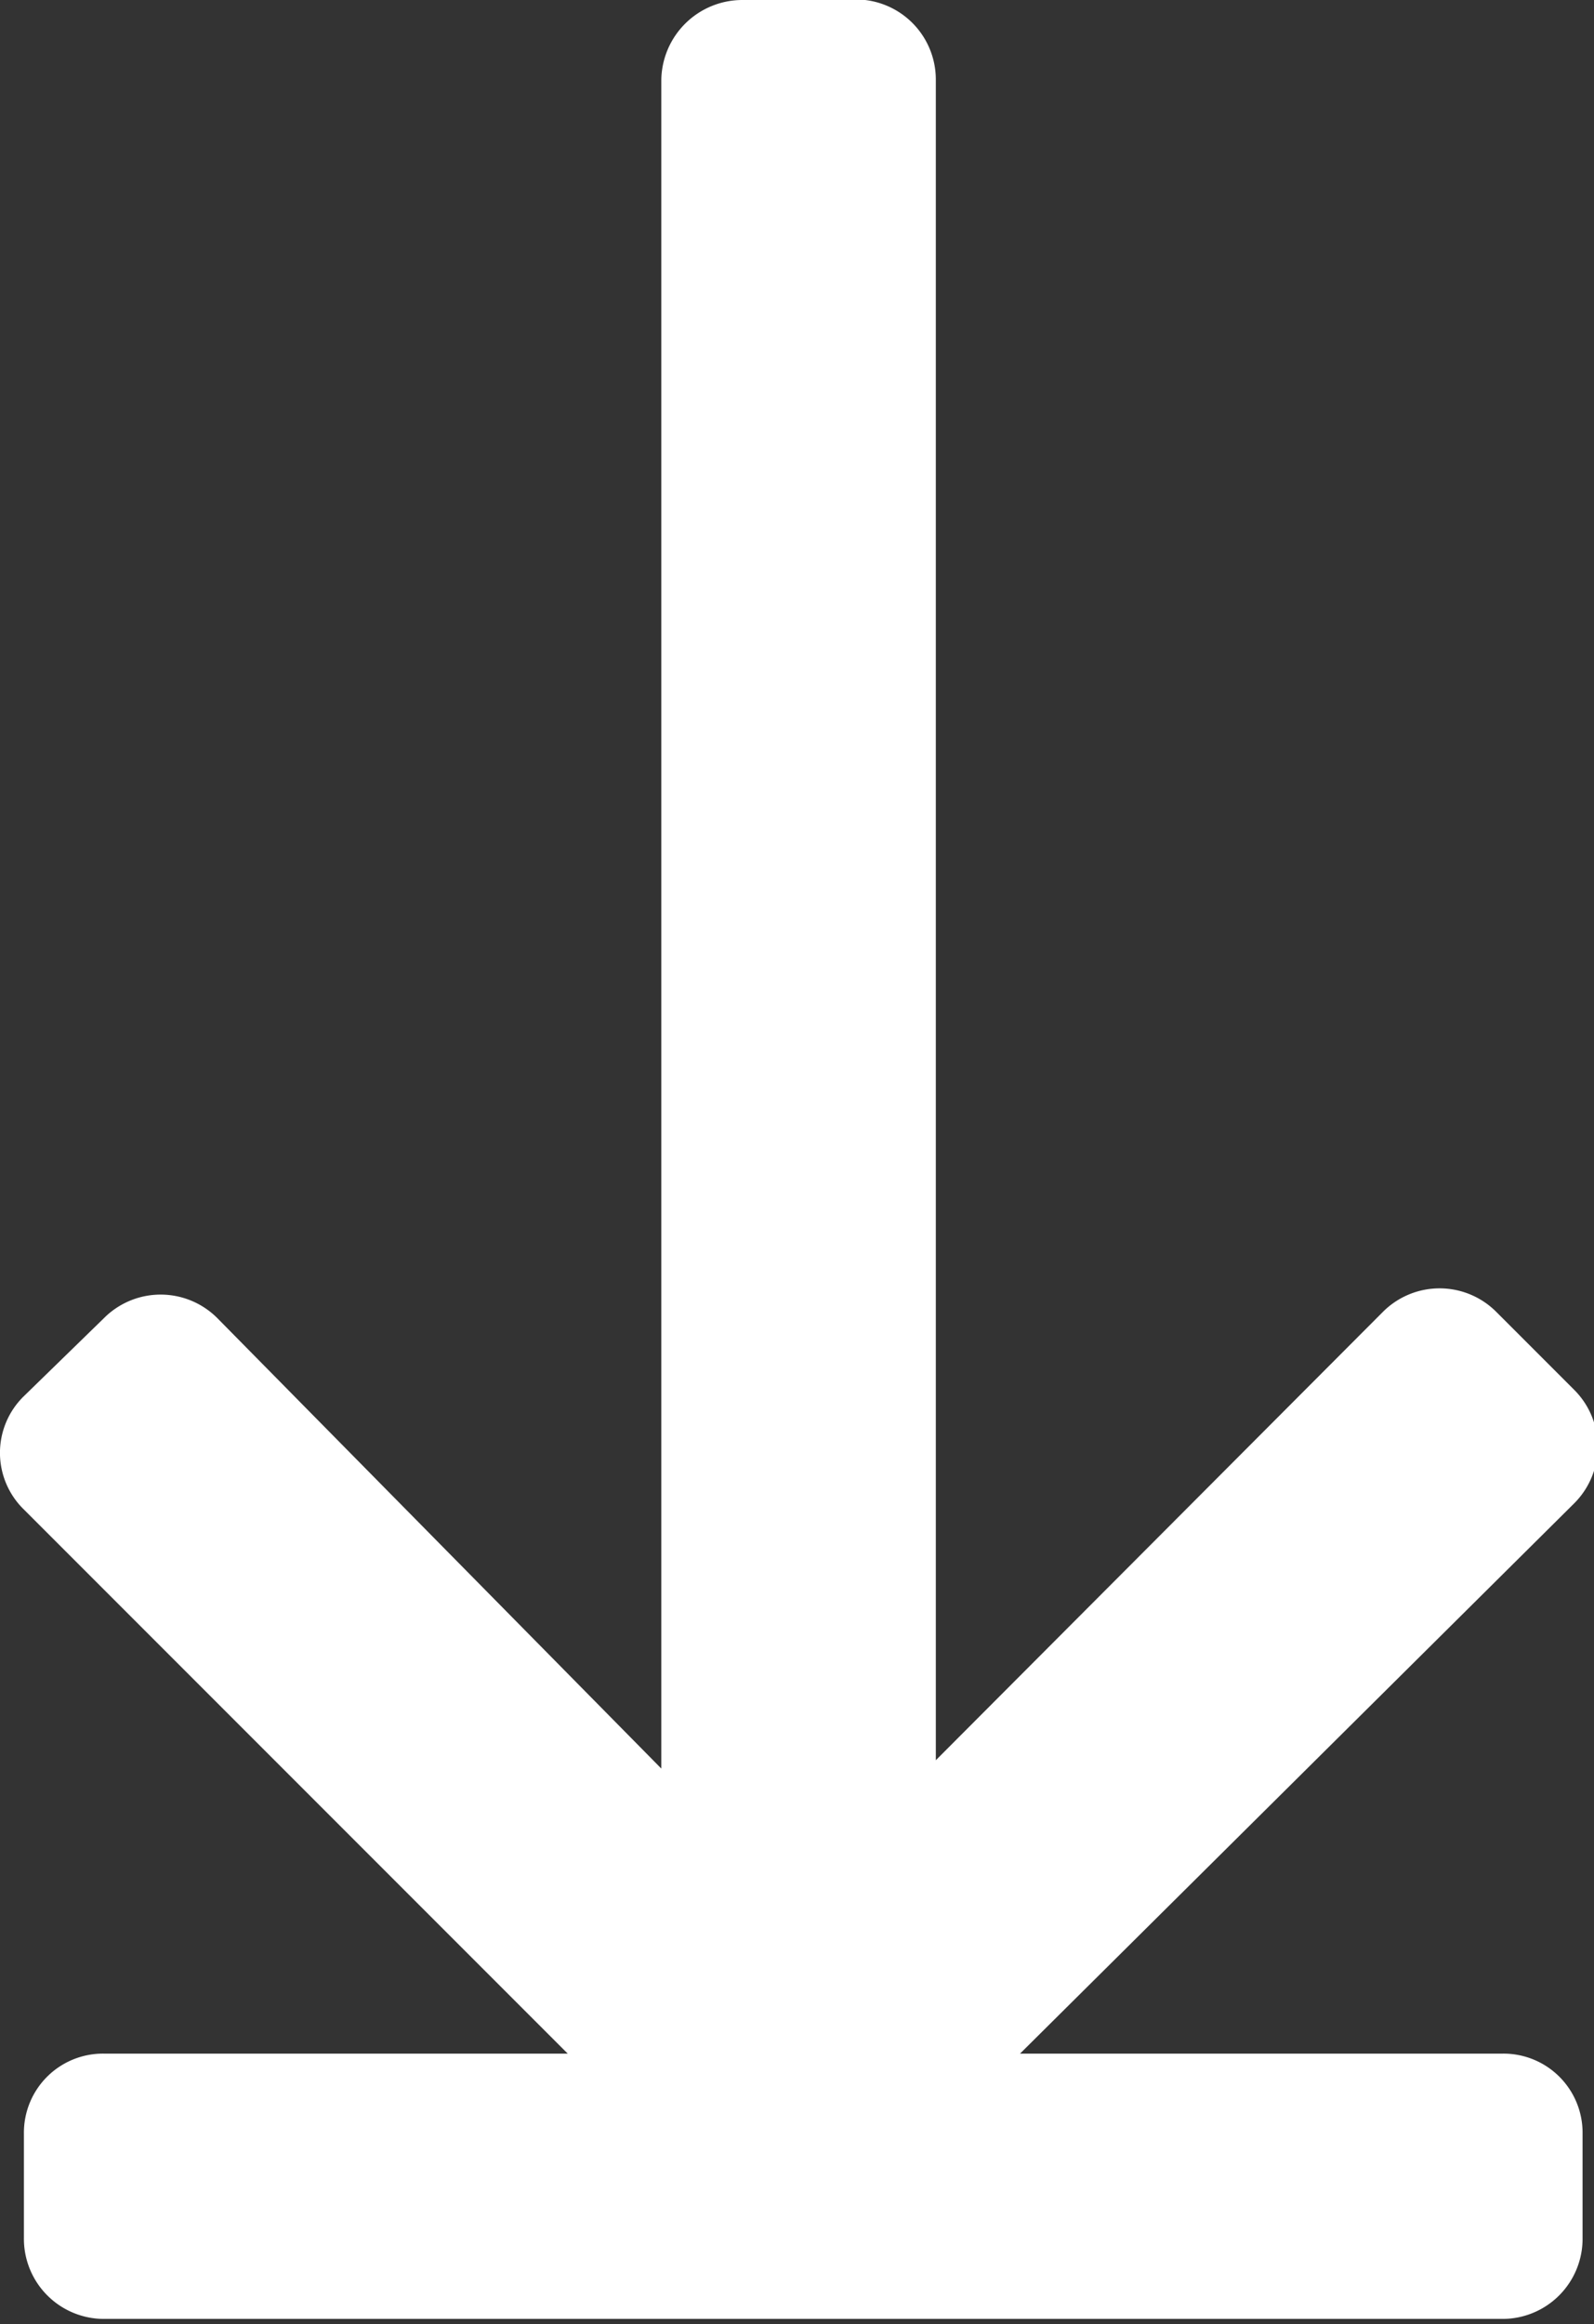 <svg id="f927aa25-b1c2-4b4b-bdb2-0e477f887134" data-name="Capa 1" xmlns="http://www.w3.org/2000/svg" viewBox="0 0 15.33 22.34"><rect x="0" y="0" width="15.33" height="22.34" fill="#333333" stroke="none"/><defs><style>.b432246b-cc60-4f7d-a69f-d43691628c55{fill:#fff;}</style></defs><title>iconosss</title><path class="b432246b-cc60-4f7d-a69f-d43691628c55" d="M9.81,19.74h4.64a.76.76,0,0,1,.77.77v1a.77.77,0,0,1-.77.78H1a.77.77,0,0,1-.77-.78v-1A.76.76,0,0,1,1,19.74H5.46L.23,14.51a.76.76,0,0,1,0-1.09L1,12.67a.77.77,0,0,1,1.09,0L6.36,17V.77A.78.78,0,0,1,7.14,0h1A.77.77,0,0,1,9,.77V16.92l4.3-4.31a.77.77,0,0,1,1.09,0l.75.75a.77.77,0,0,1,0,1.09Z"/></svg>